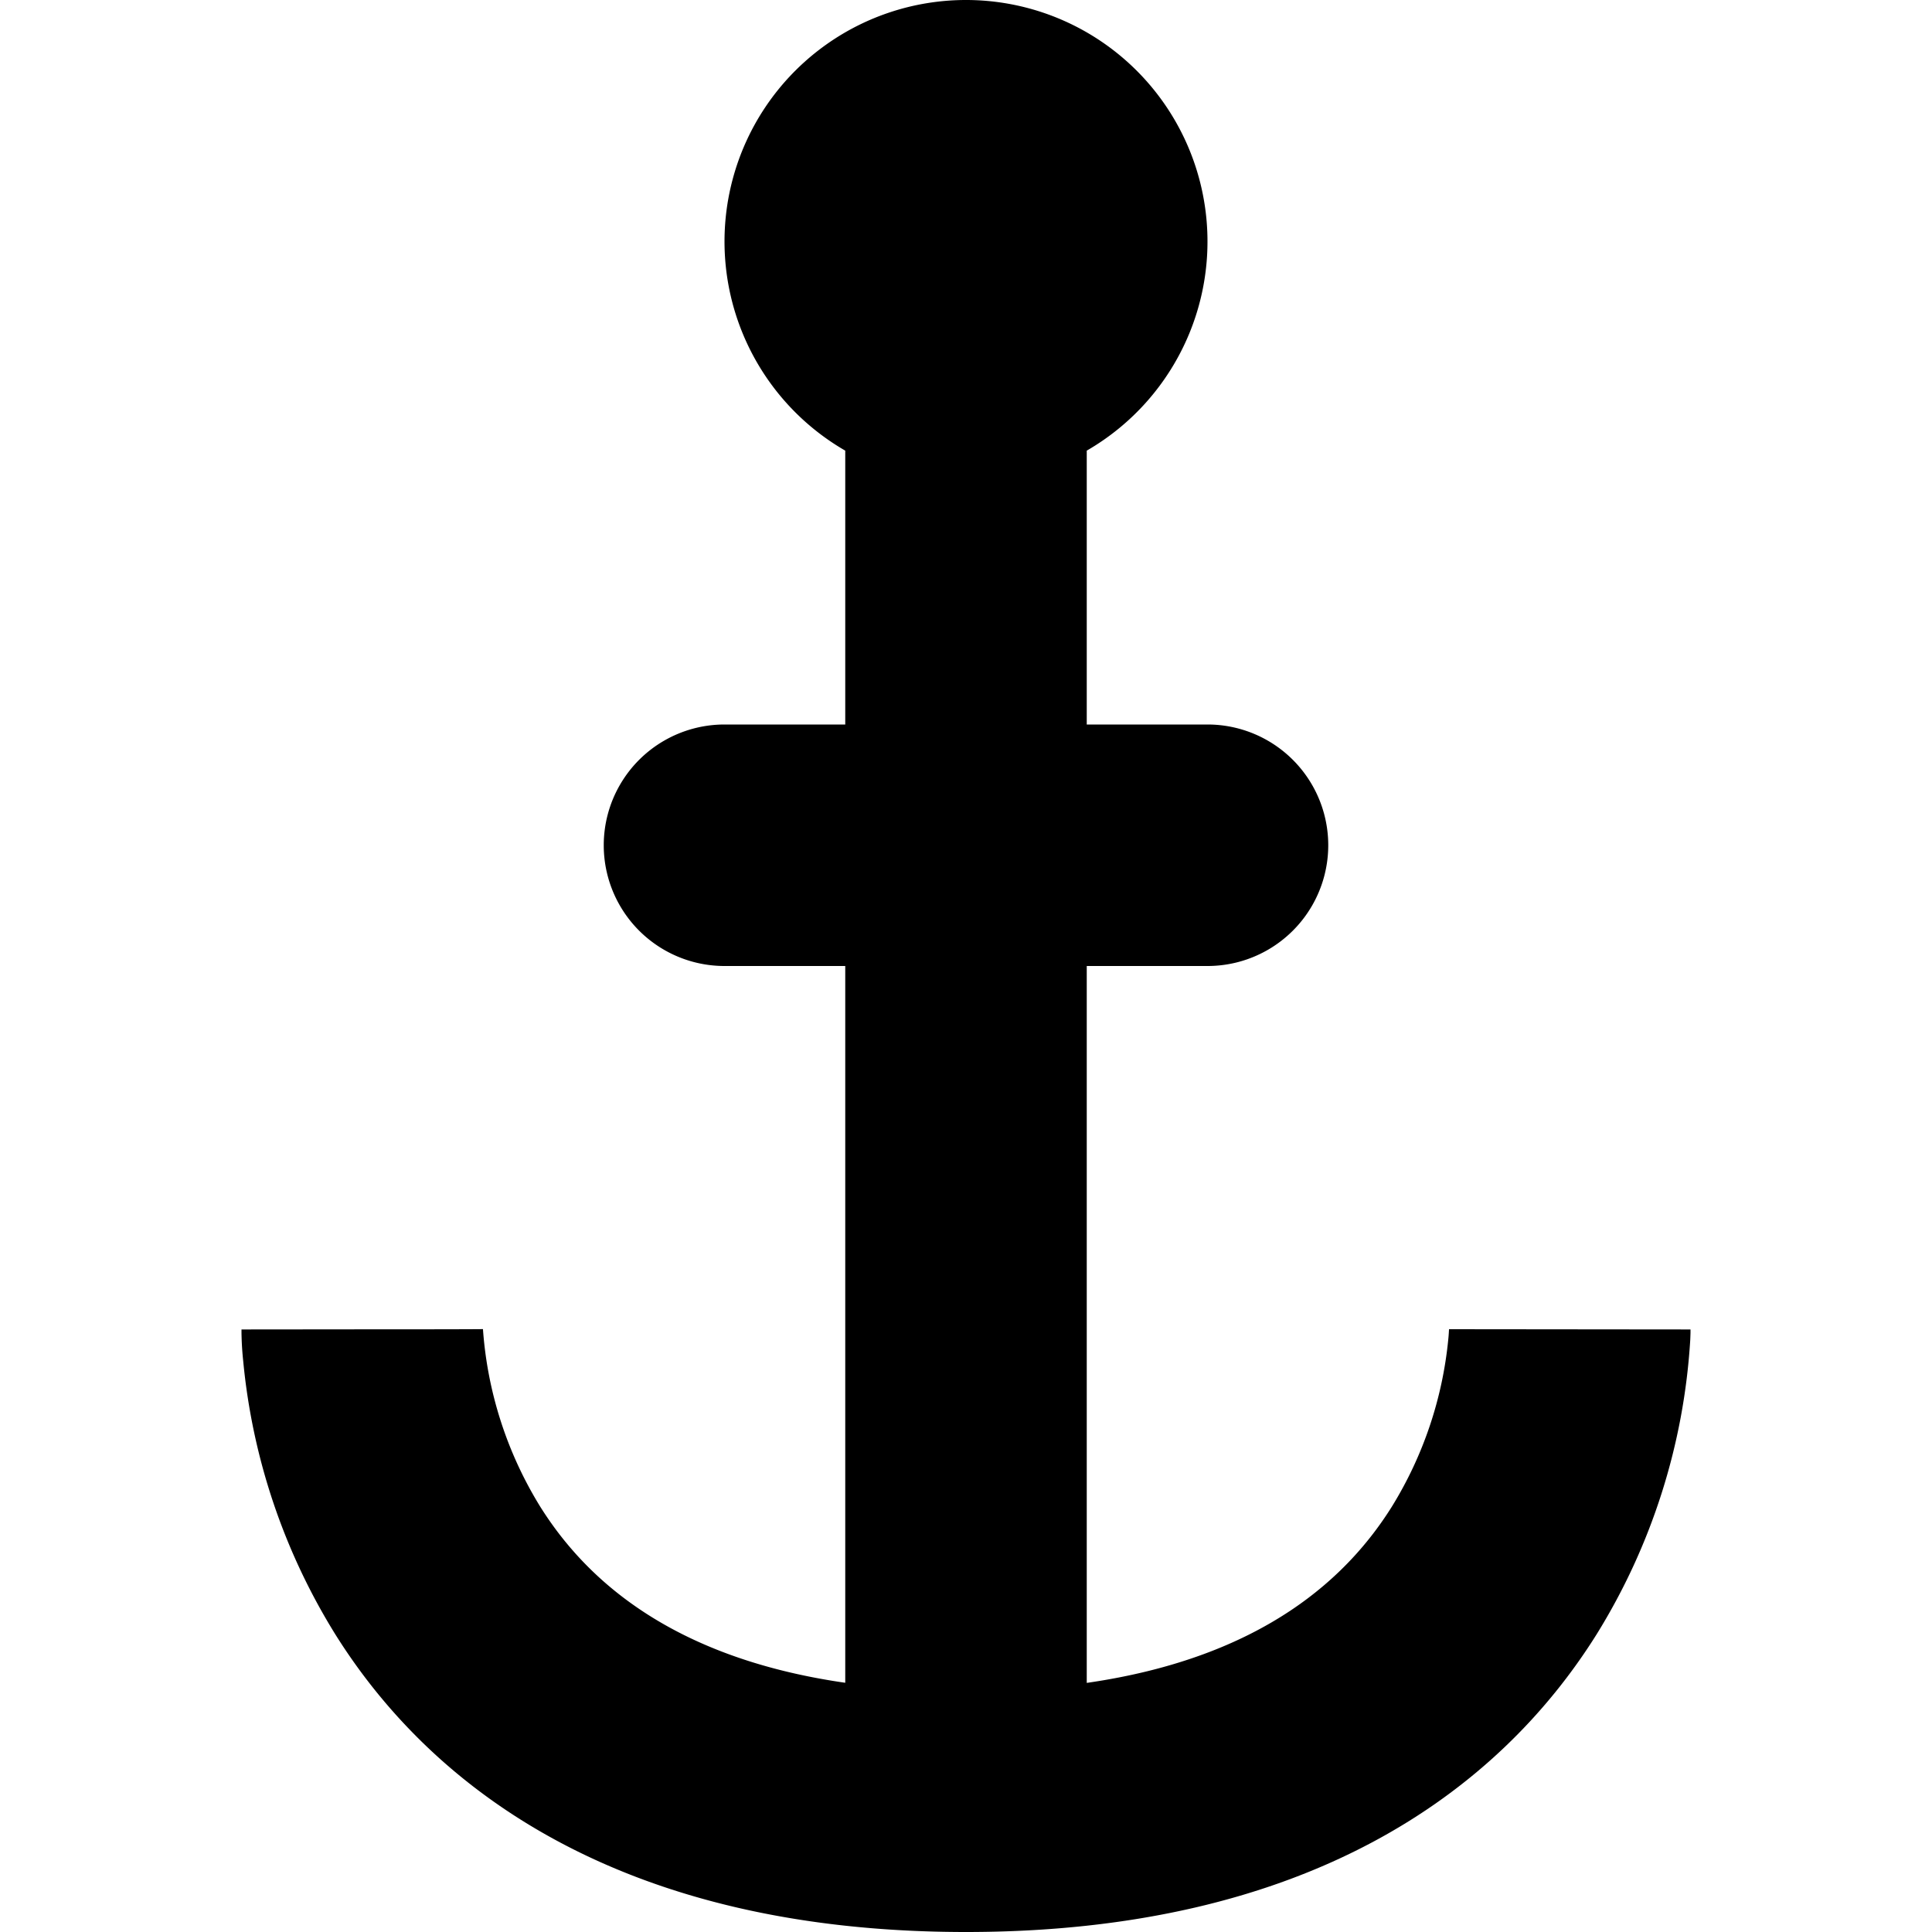 <svg width="16" height="16" viewBox="0 0 16 16" xmlns="http://www.w3.org/2000/svg"><path d="M8 0a2 2 0 0 0-1 3.732V6H6a1 1 0 1 0 0 2h1v5.936c-1.476-.212-2.17-.89-2.527-1.46A3.233 3.233 0 0 1 4 11.012V11v.007s0 .002-1 .002l-1 .001v.03a2.542 2.542 0 0 0 .014.23 5.228 5.228 0 0 0 .763 2.265C3.597 14.844 5.18 16 8 16s4.402-1.155 5.223-2.466a5.227 5.227 0 0 0 .775-2.439L14 11.04v-.03l-1-.001-1-.001V11v.012c-.001.015-.002.042-.006.08a3.233 3.233 0 0 1-.467 1.385c-.357.57-1.051 1.247-2.527 1.46V8h1a1 1 0 1 0 0-2H9V3.732A2 2 0 0 0 8 0Z"/></svg>